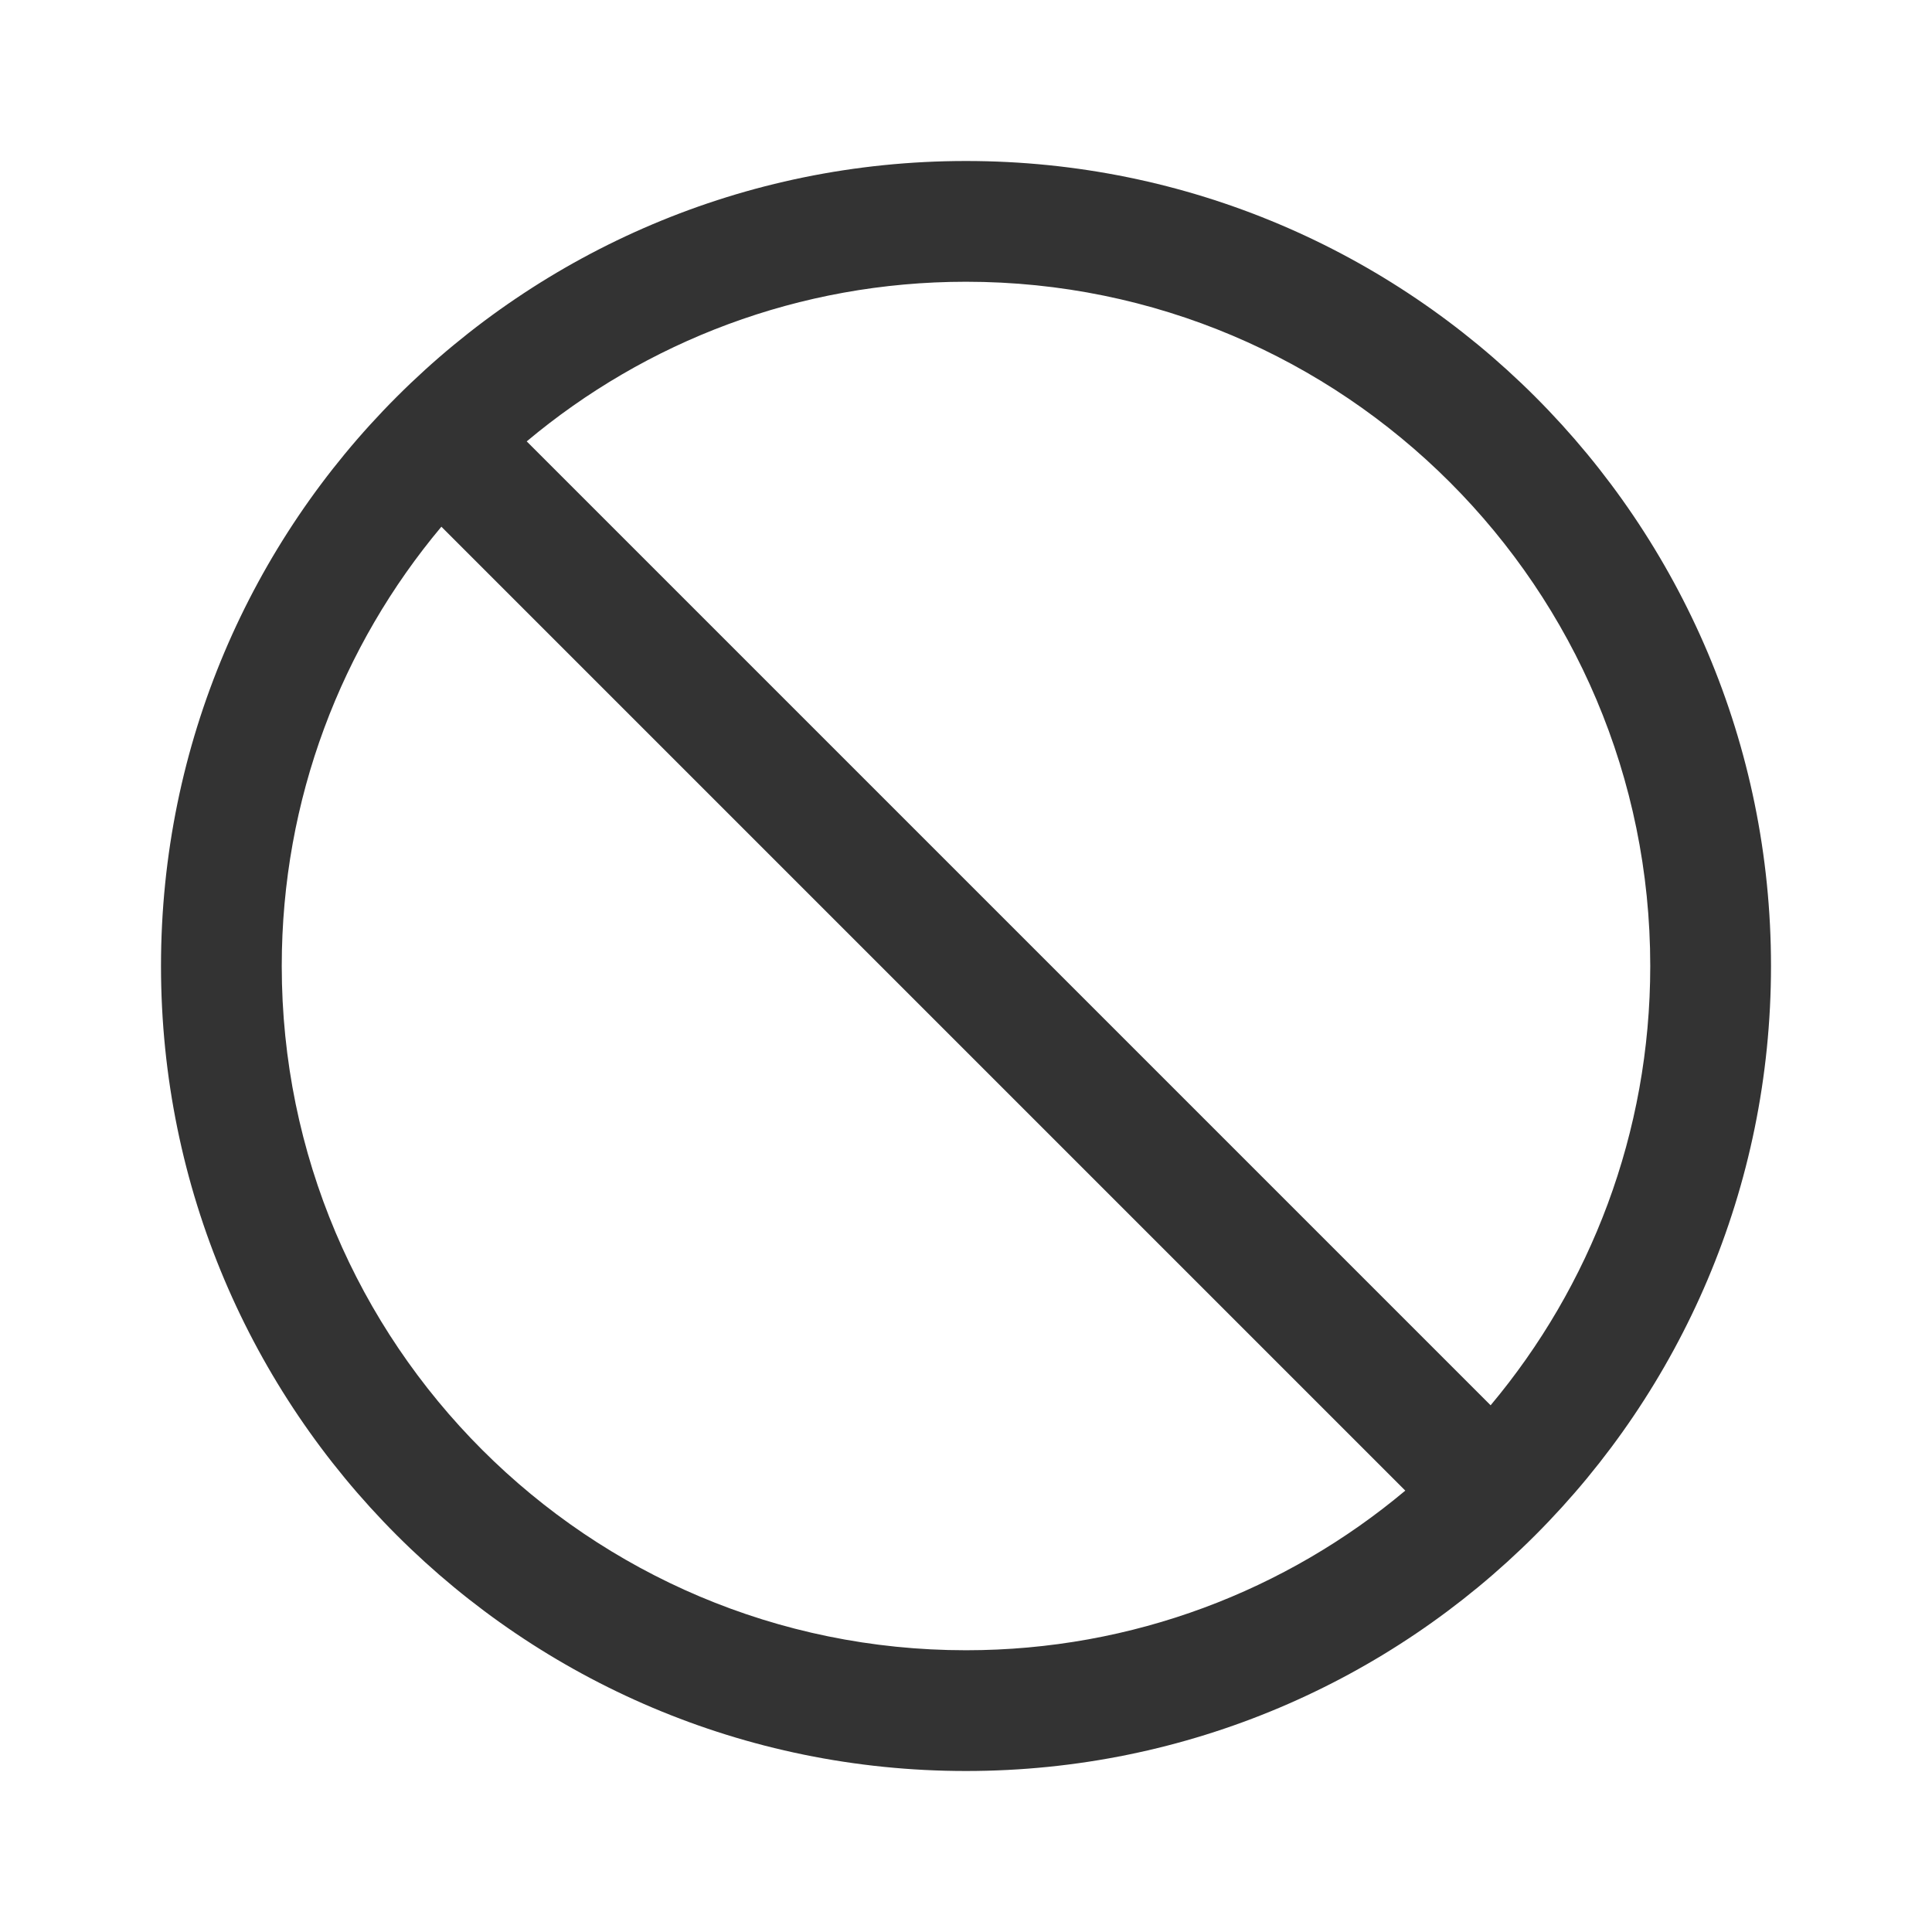 <svg width="24" height="24" viewBox="0 0 24 24" fill="none" xmlns="http://www.w3.org/2000/svg">
<g clip-path="url(#clip0_2627_42221)">
<path fill-rule="evenodd" clip-rule="evenodd" d="M22 12C22 17.523 17.523 22 12 22C6.477 22 2 17.523 2 12C2 6.477 6.477 2 12 2C17.523 2 22 6.477 22 12ZM17.457 18.517C15.98 19.755 14.077 20.5 12 20.5C7.306 20.5 3.5 16.694 3.5 12C3.5 9.923 4.245 8.02 5.483 6.543L17.457 18.517ZM18.517 17.457L6.543 5.483C8.02 4.245 9.923 3.5 12 3.5C16.694 3.5 20.5 7.306 20.5 12C20.5 14.077 19.755 15.98 18.517 17.457Z" fill="#333333"/>
</g>
<defs>
<clipPath id="clip0_2627_42221">
<rect width="24" height="24" fill="white"/>
</clipPath>
</defs>
</svg>
